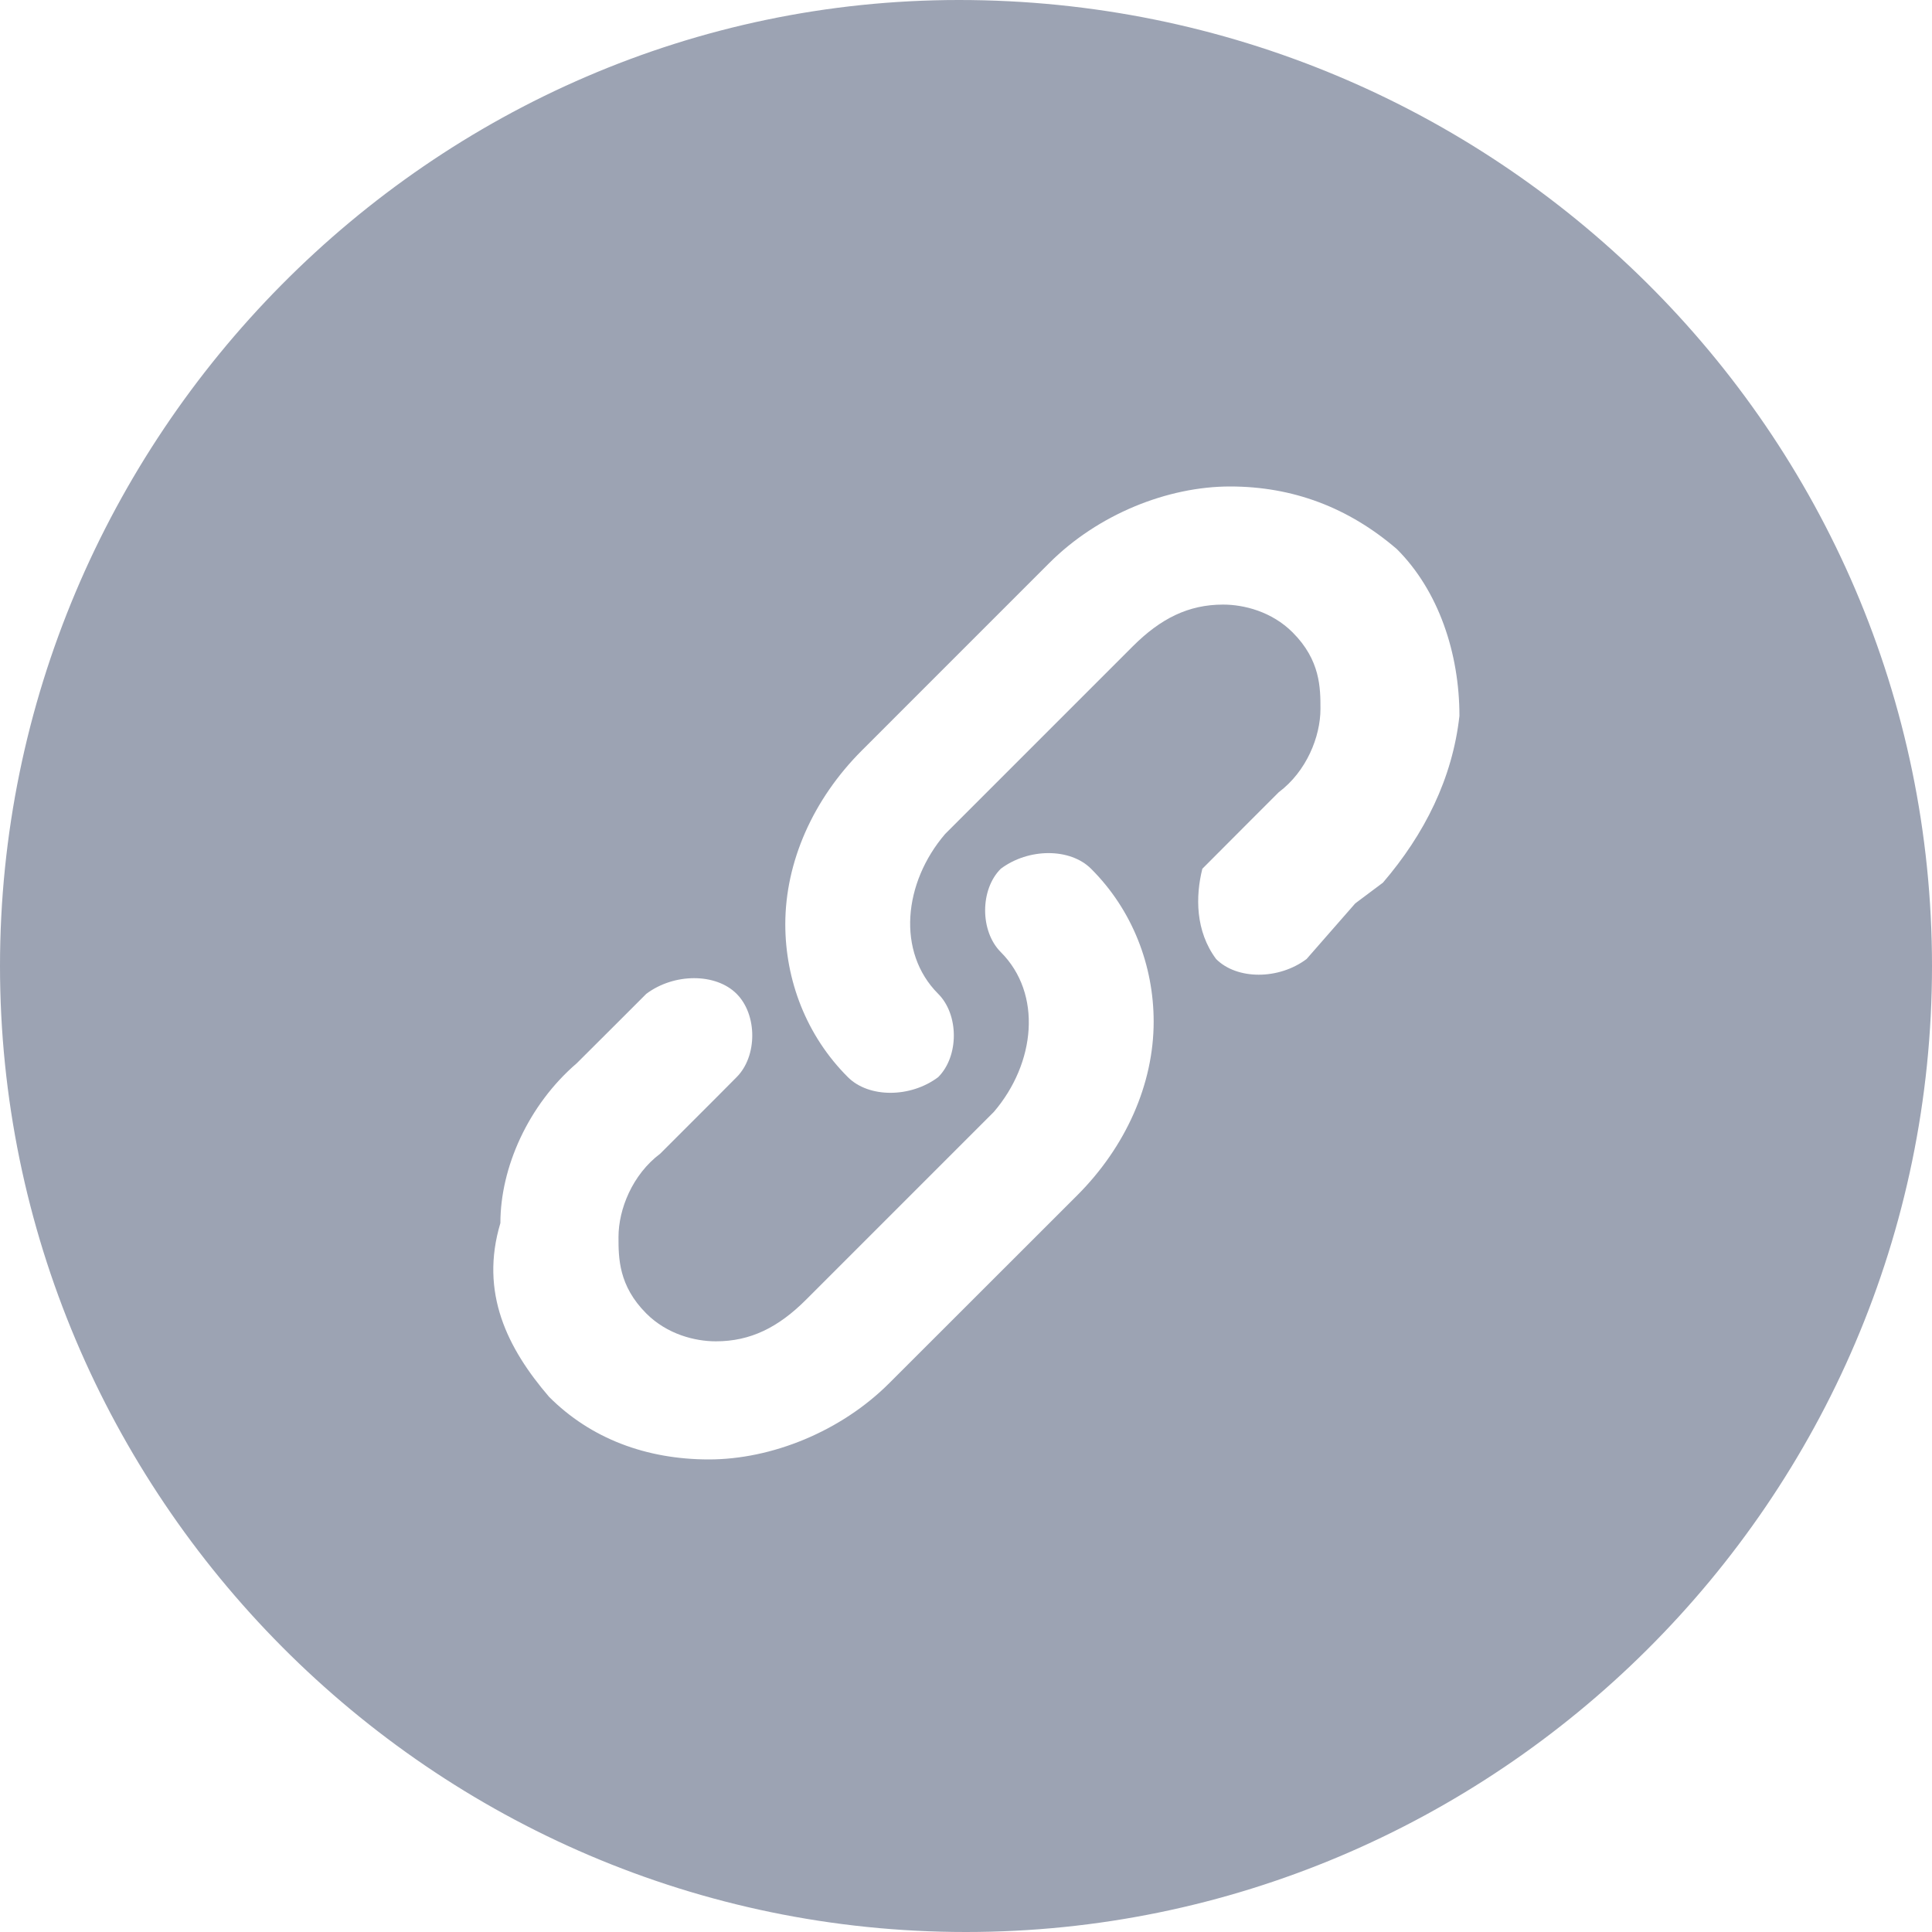 <?xml version="1.0" encoding="UTF-8"?>
<svg width="15px" height="15px" viewBox="0 0 15 15" version="1.1" xmlns="http://www.w3.org/2000/svg" xmlns:xlink="http://www.w3.org/1999/xlink">
    <title>形状</title>
    <g id="页面-1" stroke="none" stroke-width="1" fill="none" fill-rule="evenodd">
        <g id="18-Center-Content" transform="translate(-1114, -253)" fill="#9CA3B3" fill-rule="nonzero">
            <path d="M1121.554,253 C1117.399,253 1114,256.345 1114,260.5 C1114,264.655 1117.399,268 1121.5,268 C1125.655,268 1129,264.601 1129,260.5 C1129,256.399 1125.655,253 1121.554,253 Z M1119.558,260.446 C1119.396,260.608 1119.072,260.608 1118.856,260.446 L1118.478,260.014 L1118.263,259.853 C1117.939,259.475 1117.723,259.043 1117.669,258.558 C1117.669,258.072 1117.831,257.586 1118.155,257.263 C1118.532,256.939 1118.964,256.777 1119.45,256.777 C1119.935,256.777 1120.475,256.993 1120.853,257.371 L1122.309,258.827 C1122.687,259.205 1122.903,259.691 1122.903,260.176 C1122.903,260.608 1122.741,261.04 1122.417,261.363 C1122.255,261.525 1121.932,261.525 1121.716,261.363 C1121.554,261.201 1121.554,260.878 1121.716,260.716 C1122.04,260.392 1121.986,259.853 1121.662,259.475 L1120.205,258.018 C1119.989,257.802 1119.773,257.694 1119.504,257.694 C1119.342,257.694 1119.126,257.748 1118.964,257.91 C1118.748,258.126 1118.748,258.342 1118.748,258.504 C1118.748,258.719 1118.856,258.989 1119.072,259.151 L1119.288,259.367 L1119.665,259.745 C1119.719,259.96 1119.719,260.23 1119.558,260.446 L1119.558,260.446 Z M1124.737,263.845 C1124.414,264.169 1123.982,264.331 1123.496,264.331 C1123.011,264.331 1122.471,264.115 1122.094,263.737 L1120.637,262.281 C1120.259,261.903 1120.043,261.417 1120.043,260.932 C1120.043,260.5 1120.205,260.068 1120.529,259.745 C1120.691,259.583 1121.014,259.583 1121.23,259.745 C1121.392,259.906 1121.392,260.23 1121.23,260.392 C1120.906,260.716 1120.96,261.255 1121.284,261.633 L1122.741,263.09 C1122.957,263.306 1123.173,263.414 1123.442,263.414 C1123.604,263.414 1123.82,263.36 1123.982,263.198 C1124.198,262.982 1124.198,262.766 1124.198,262.604 C1124.198,262.388 1124.09,262.119 1123.874,261.957 L1123.442,261.525 L1123.281,261.363 C1123.119,261.201 1123.119,260.878 1123.281,260.716 C1123.442,260.554 1123.766,260.554 1123.982,260.716 L1124.198,260.932 L1124.522,261.255 C1124.899,261.579 1125.115,262.065 1125.115,262.496 C1125.277,263.036 1125.061,263.468 1124.737,263.845 Z" id="形状" transform="translate(1121.5, 260.5) scale(-1, 1) translate(-1121.5, -260.5) "></path>
        </g>
    </g>
</svg>